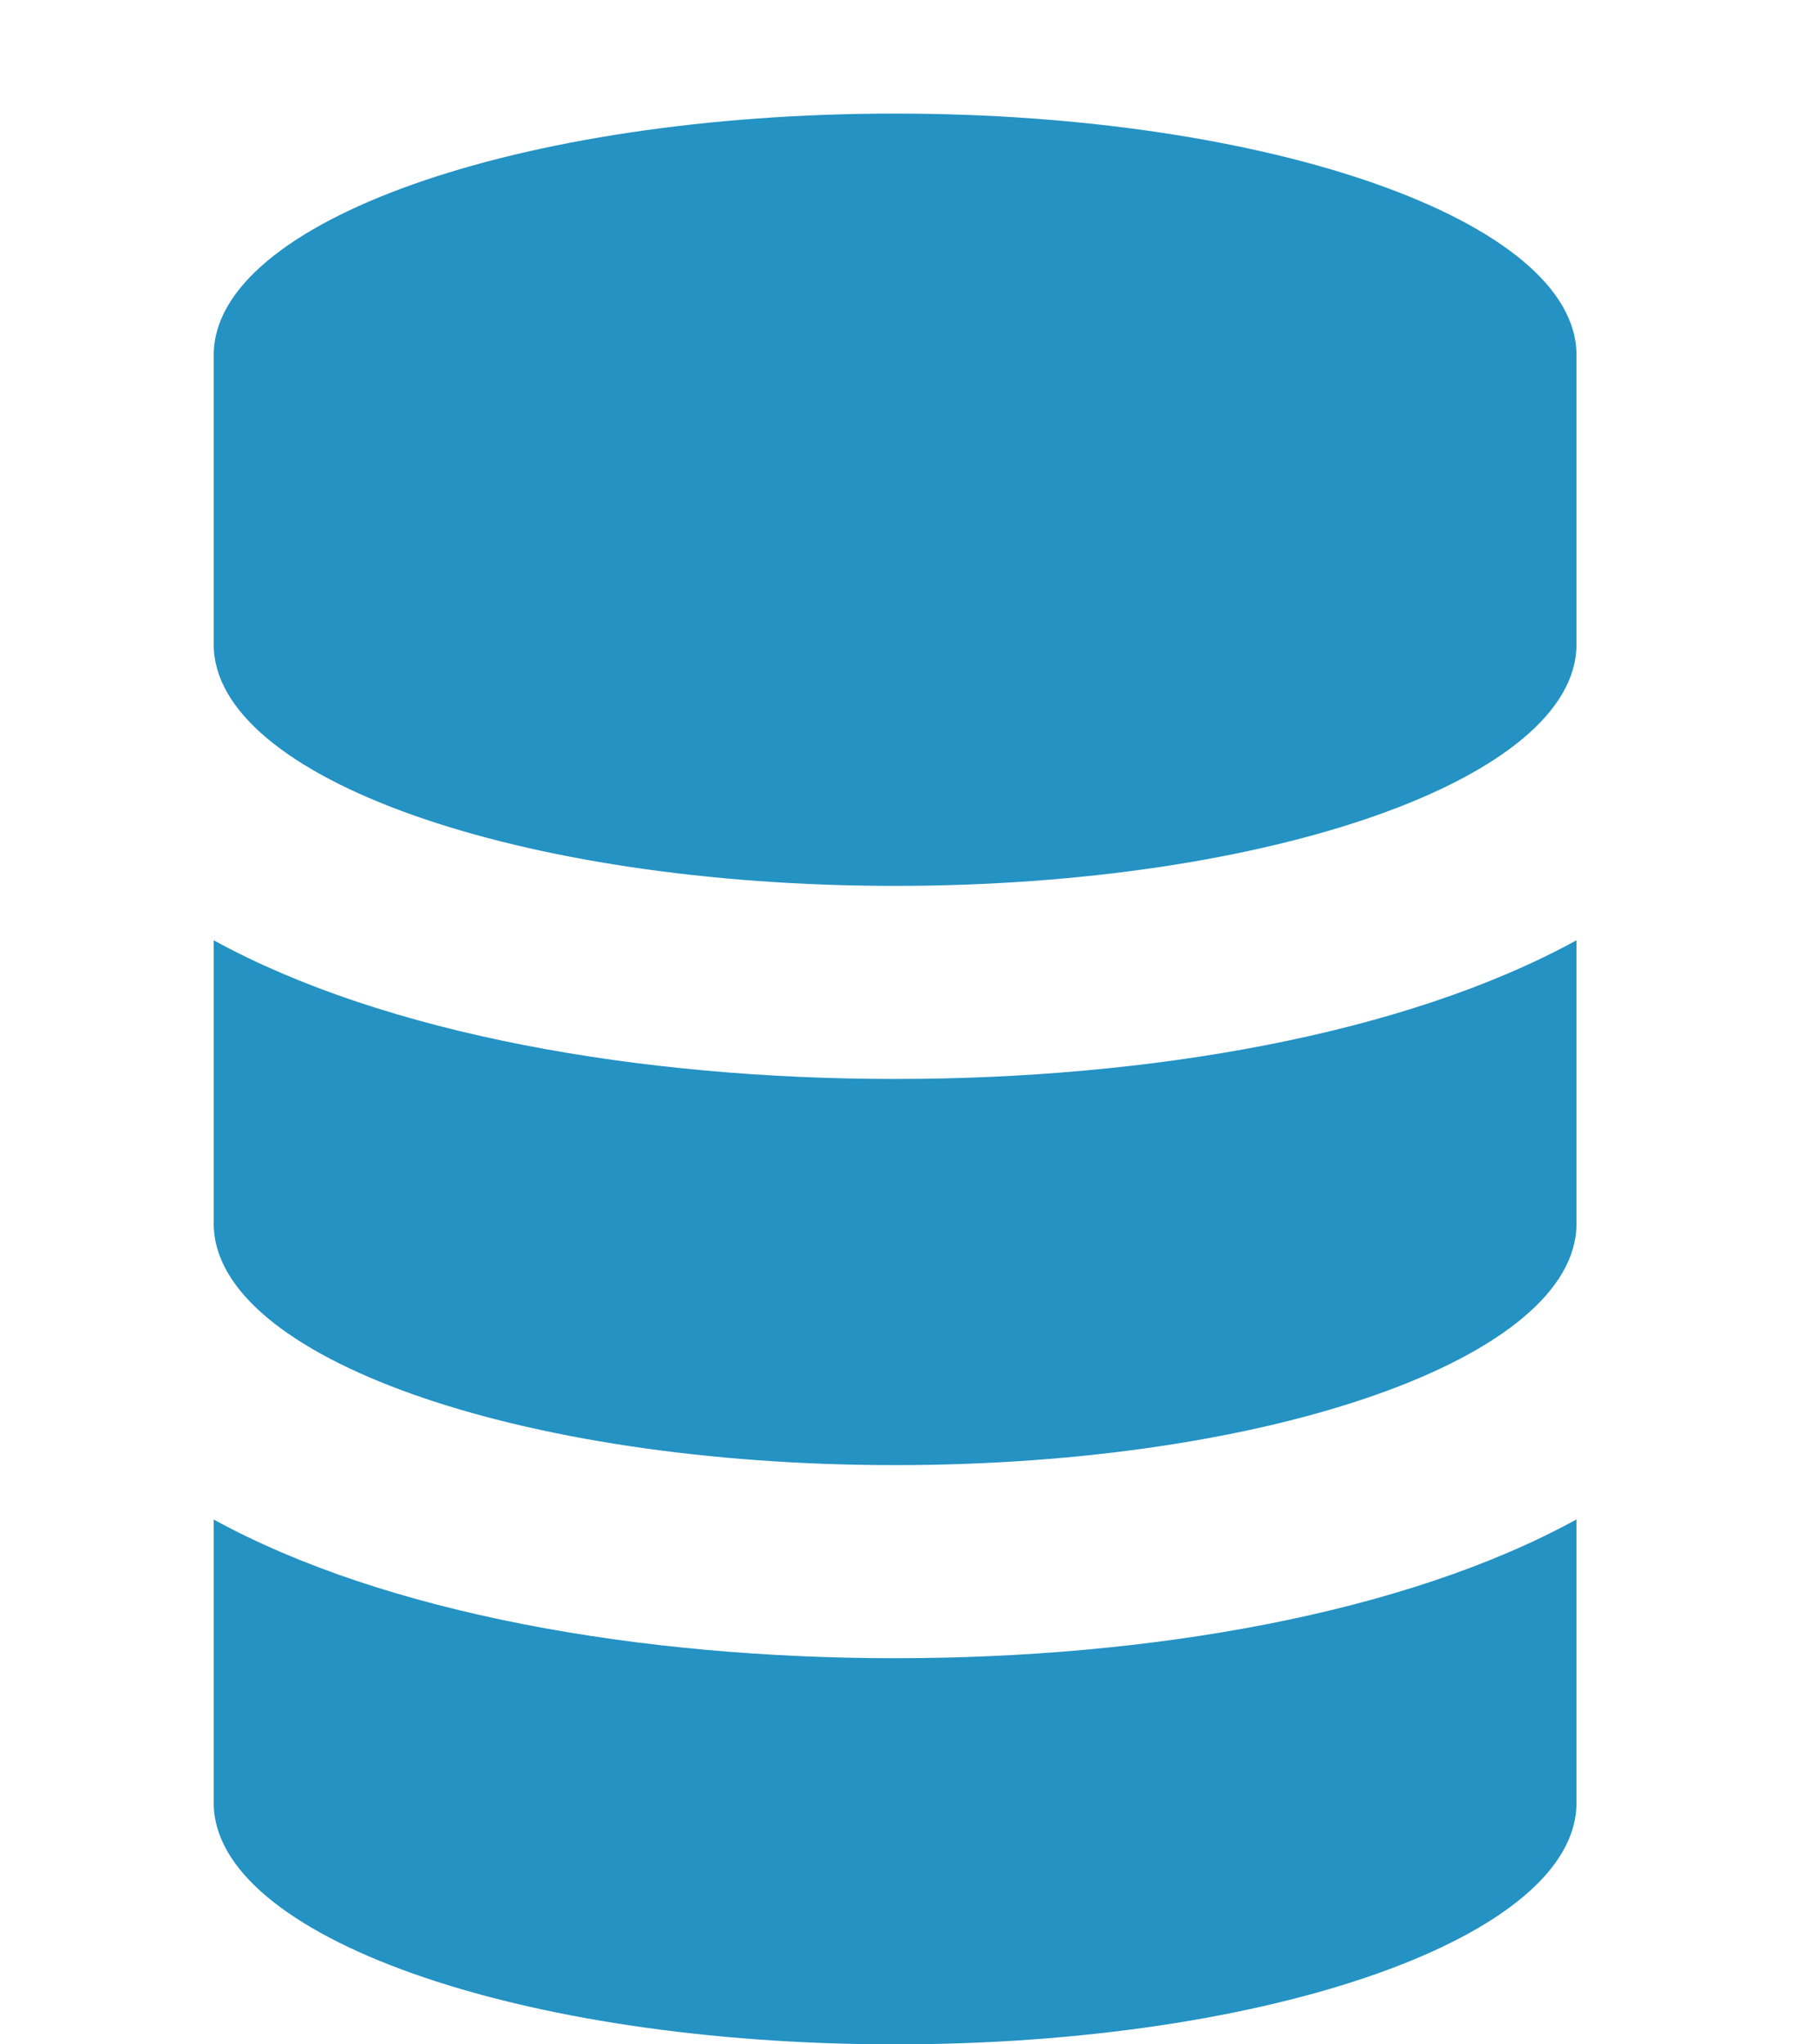<?xml version="1.0" encoding="UTF-8"?> <svg xmlns="http://www.w3.org/2000/svg" width="16" height="18" viewBox="0 0 16 18"><g fill="#2492C3"><path d="M0 12.379v2.496C0 16.049 2.686 17 6 17s6-.951 6-2.125v-2.497c-1.513.831-3.76 1.222-6 1.222s-4.487-.391-6-1.221zM0 7.279v2.496C0 10.949 2.686 11.9 6 11.9s6-.951 6-2.125V7.279C10.487 8.109 8.24 8.5 6 8.5s-4.487-.391-6-1.221zM6 0C2.686 0 0 .951 0 2.125v2.55C0 5.849 2.686 6.8 6 6.8s6-.951 6-2.125v-2.55C12 .951 9.314 0 6 0z" transform="translate(1.882 1)"></path></g></svg> 
